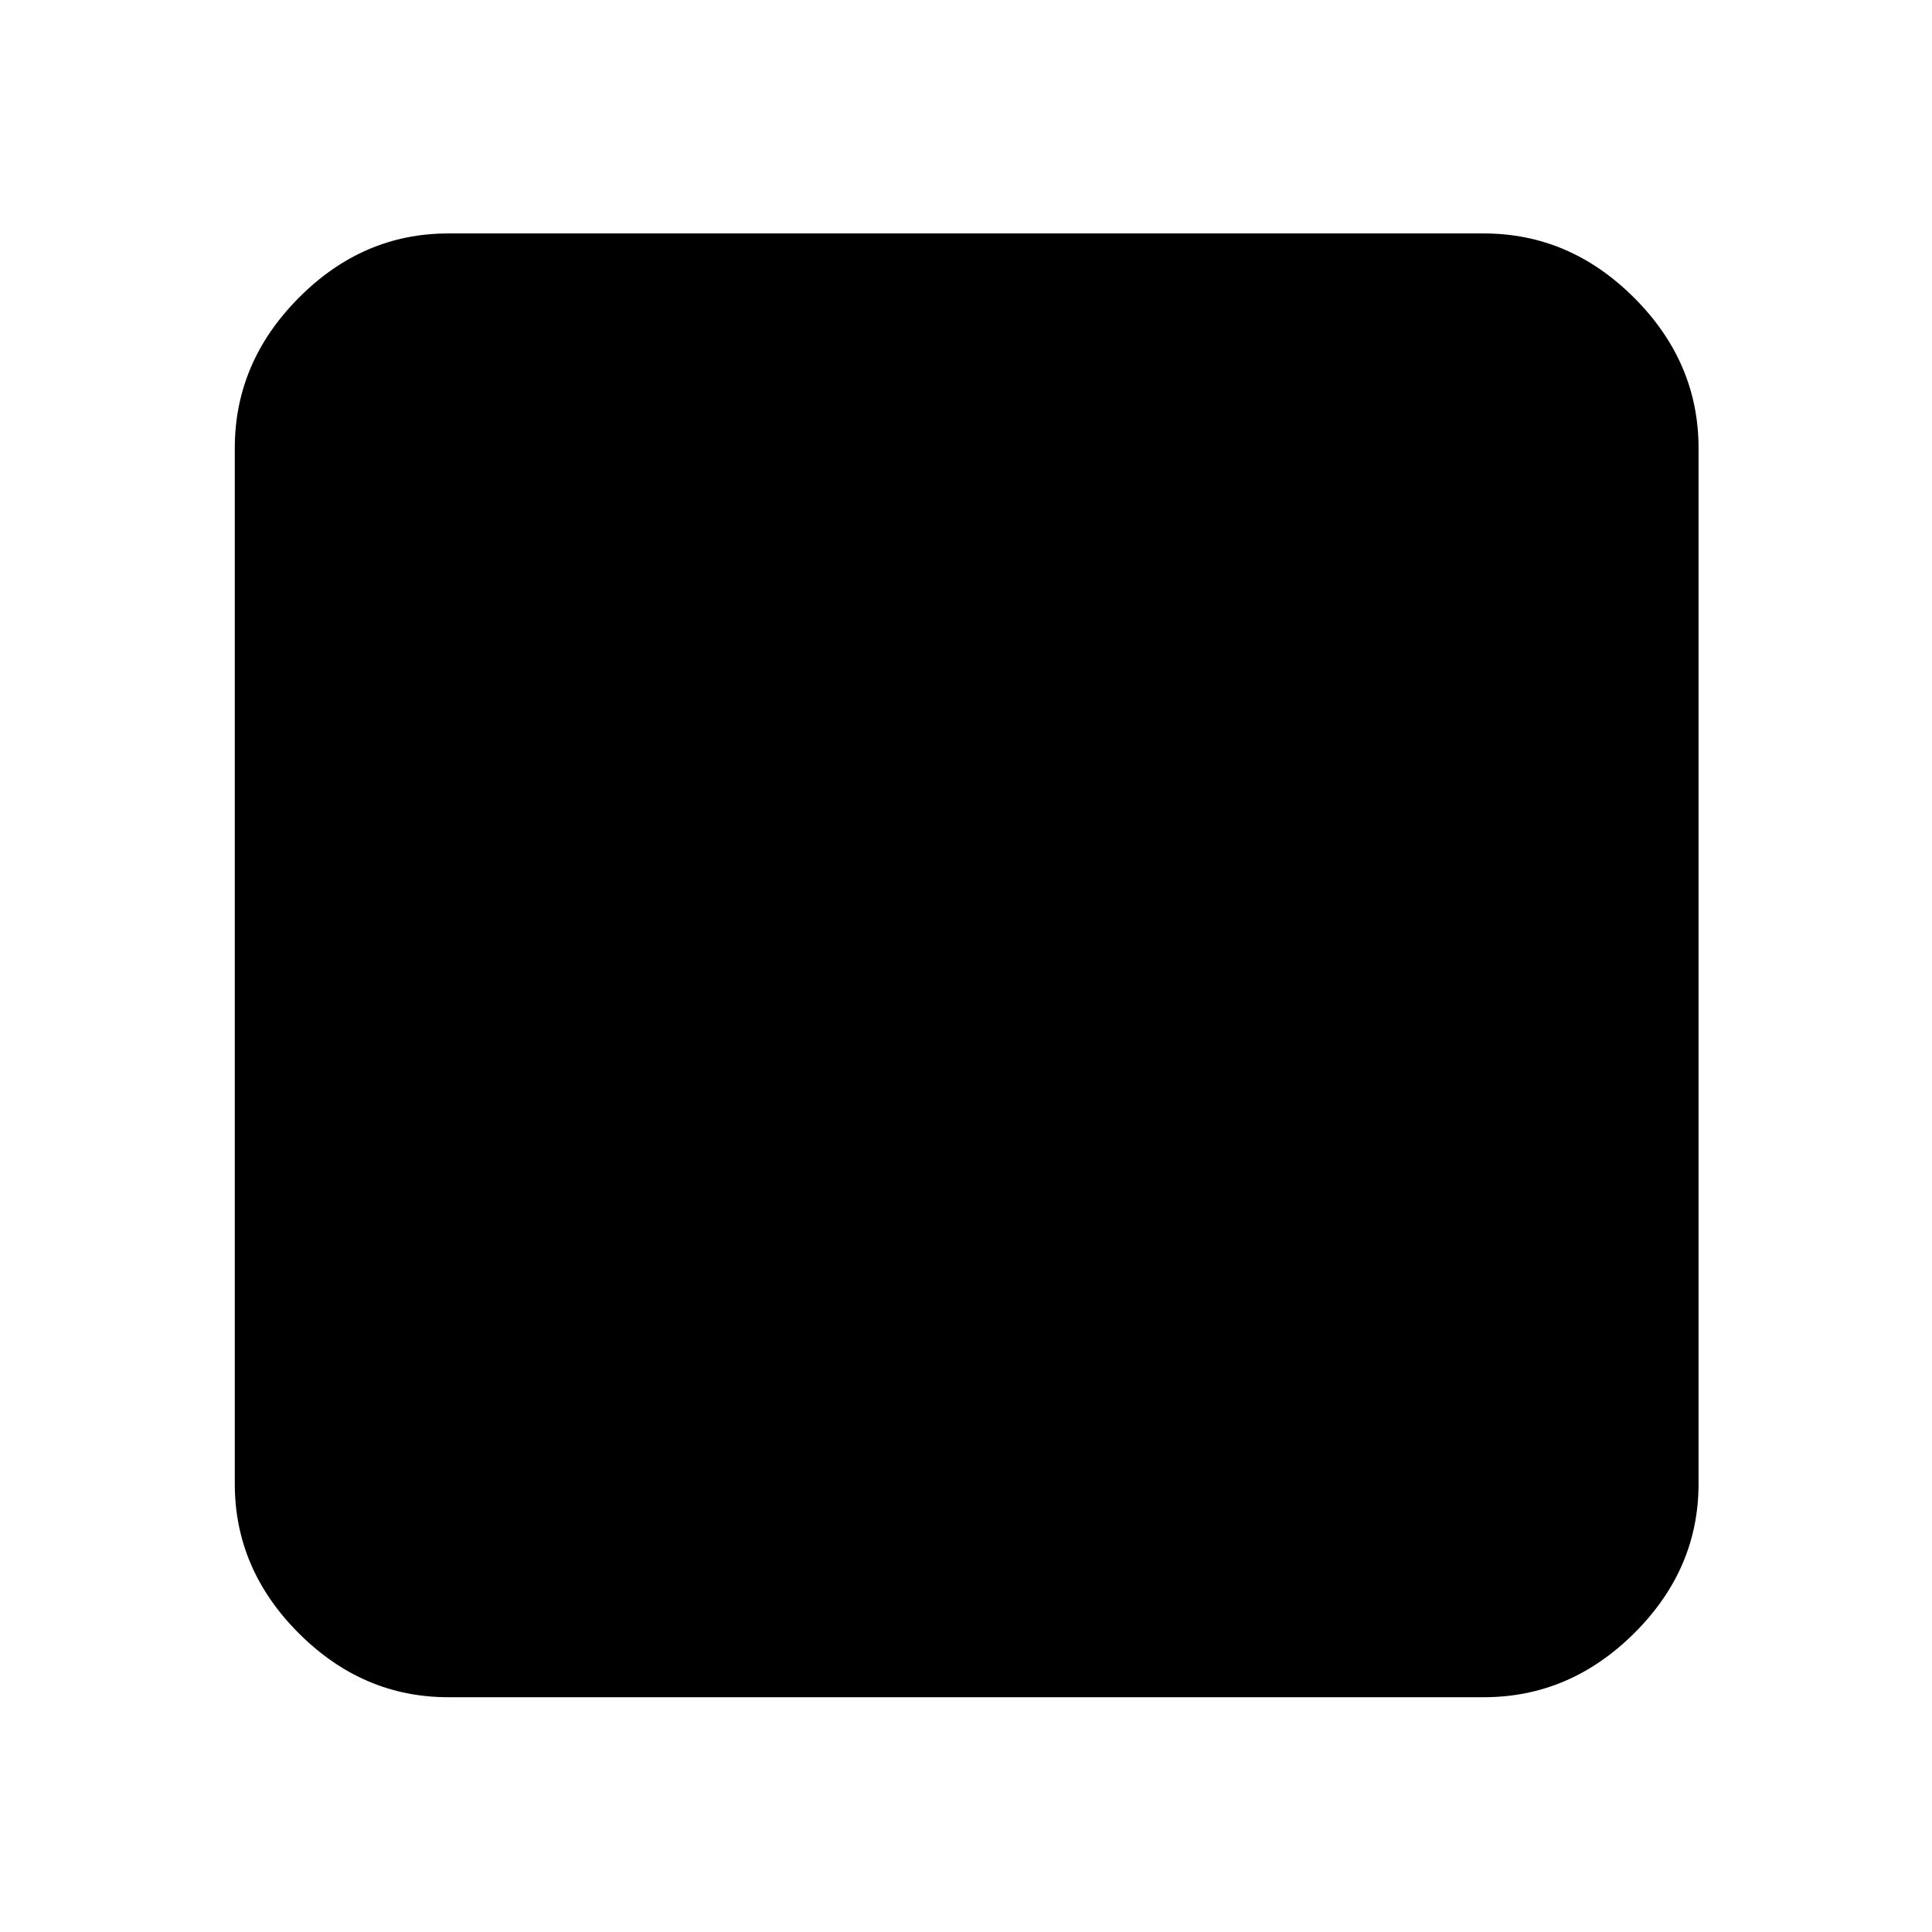 <svg xmlns="http://www.w3.org/2000/svg" height="40" viewBox="0 96 960 960" width="40"><path d="M222.666 939.333q-42.425 0-74.212-31.787-31.787-31.787-31.787-74.212V318.666q0-42.7 31.787-74.683Q180.241 212 222.666 212h514.668q42.7 0 74.683 31.983Q844 275.966 844 318.666v514.668q0 42.425-31.983 74.212-31.983 31.787-74.683 31.787H222.666Z"/></svg>